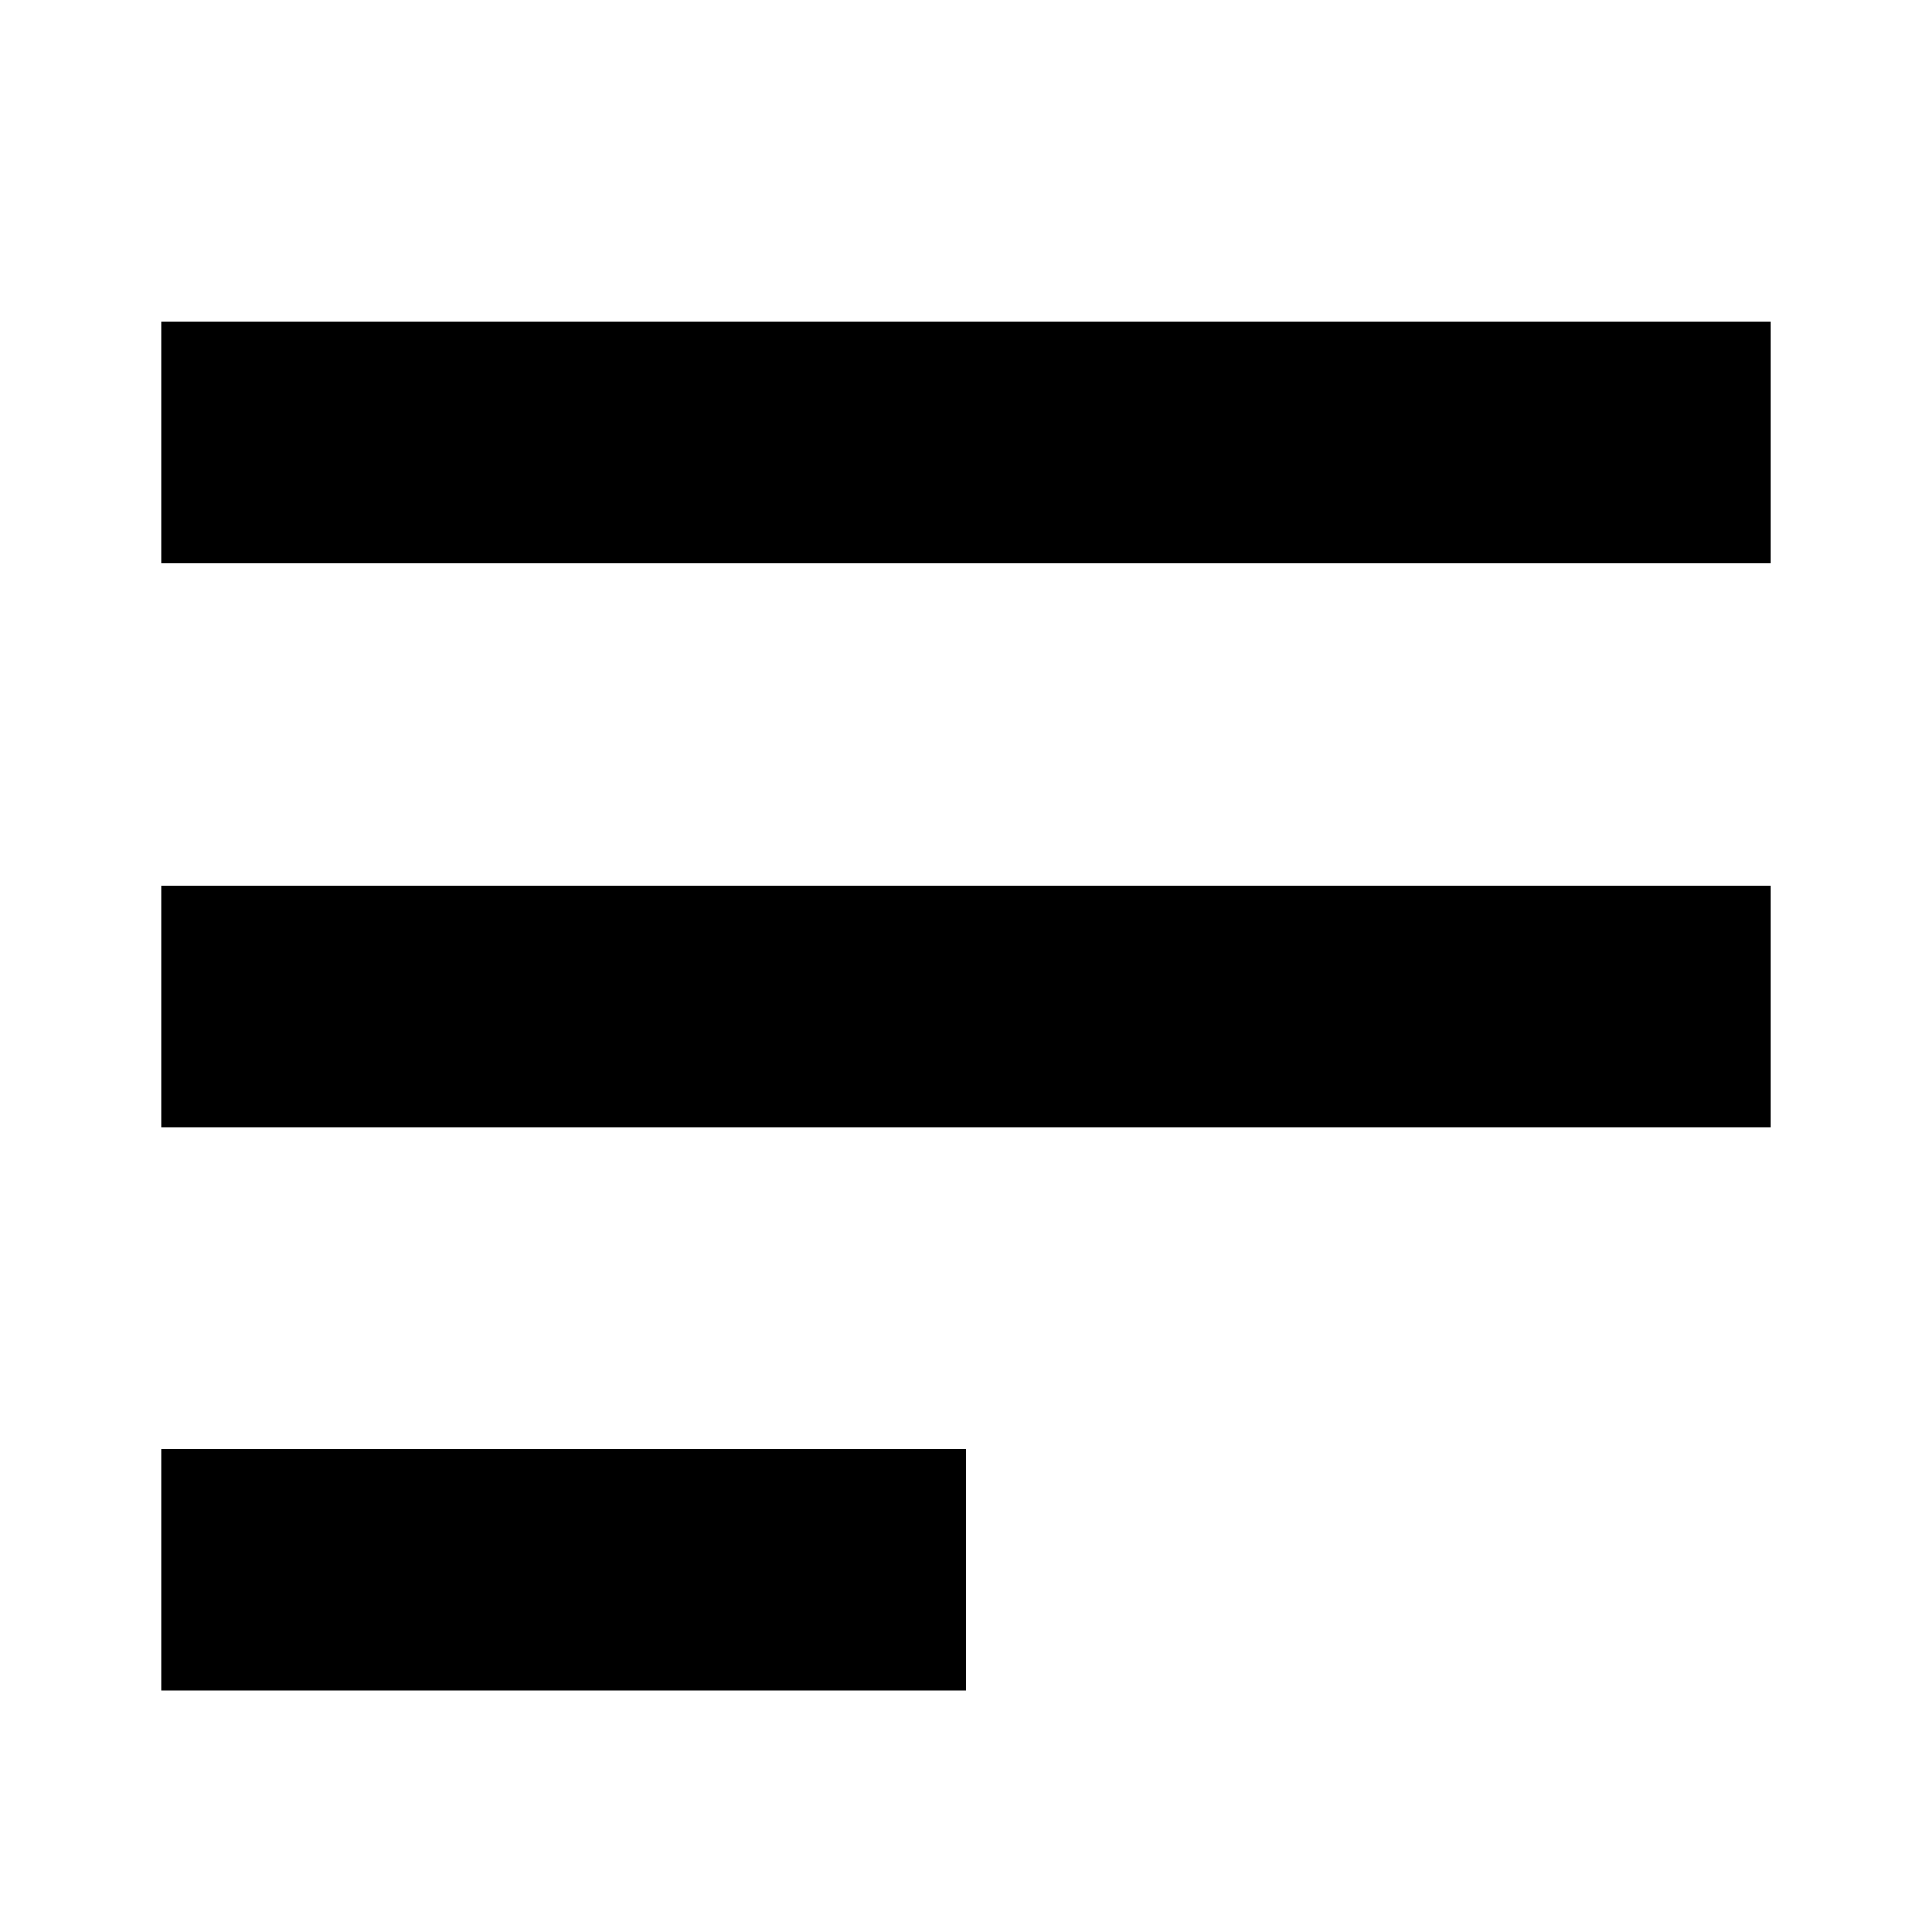 <svg width="24" height="24" viewBox="0 0 24 24" fill="none" xmlns="http://www.w3.org/2000/svg">
<rect width="24" height="24" fill="white"/>
<rect x="2" y="4" width="20" height="3" fill="black"/>
<rect x="2" y="11" width="20" height="3" fill="black"/>
<rect x="2" y="18" width="10" height="3" fill="black"/>
</svg>
